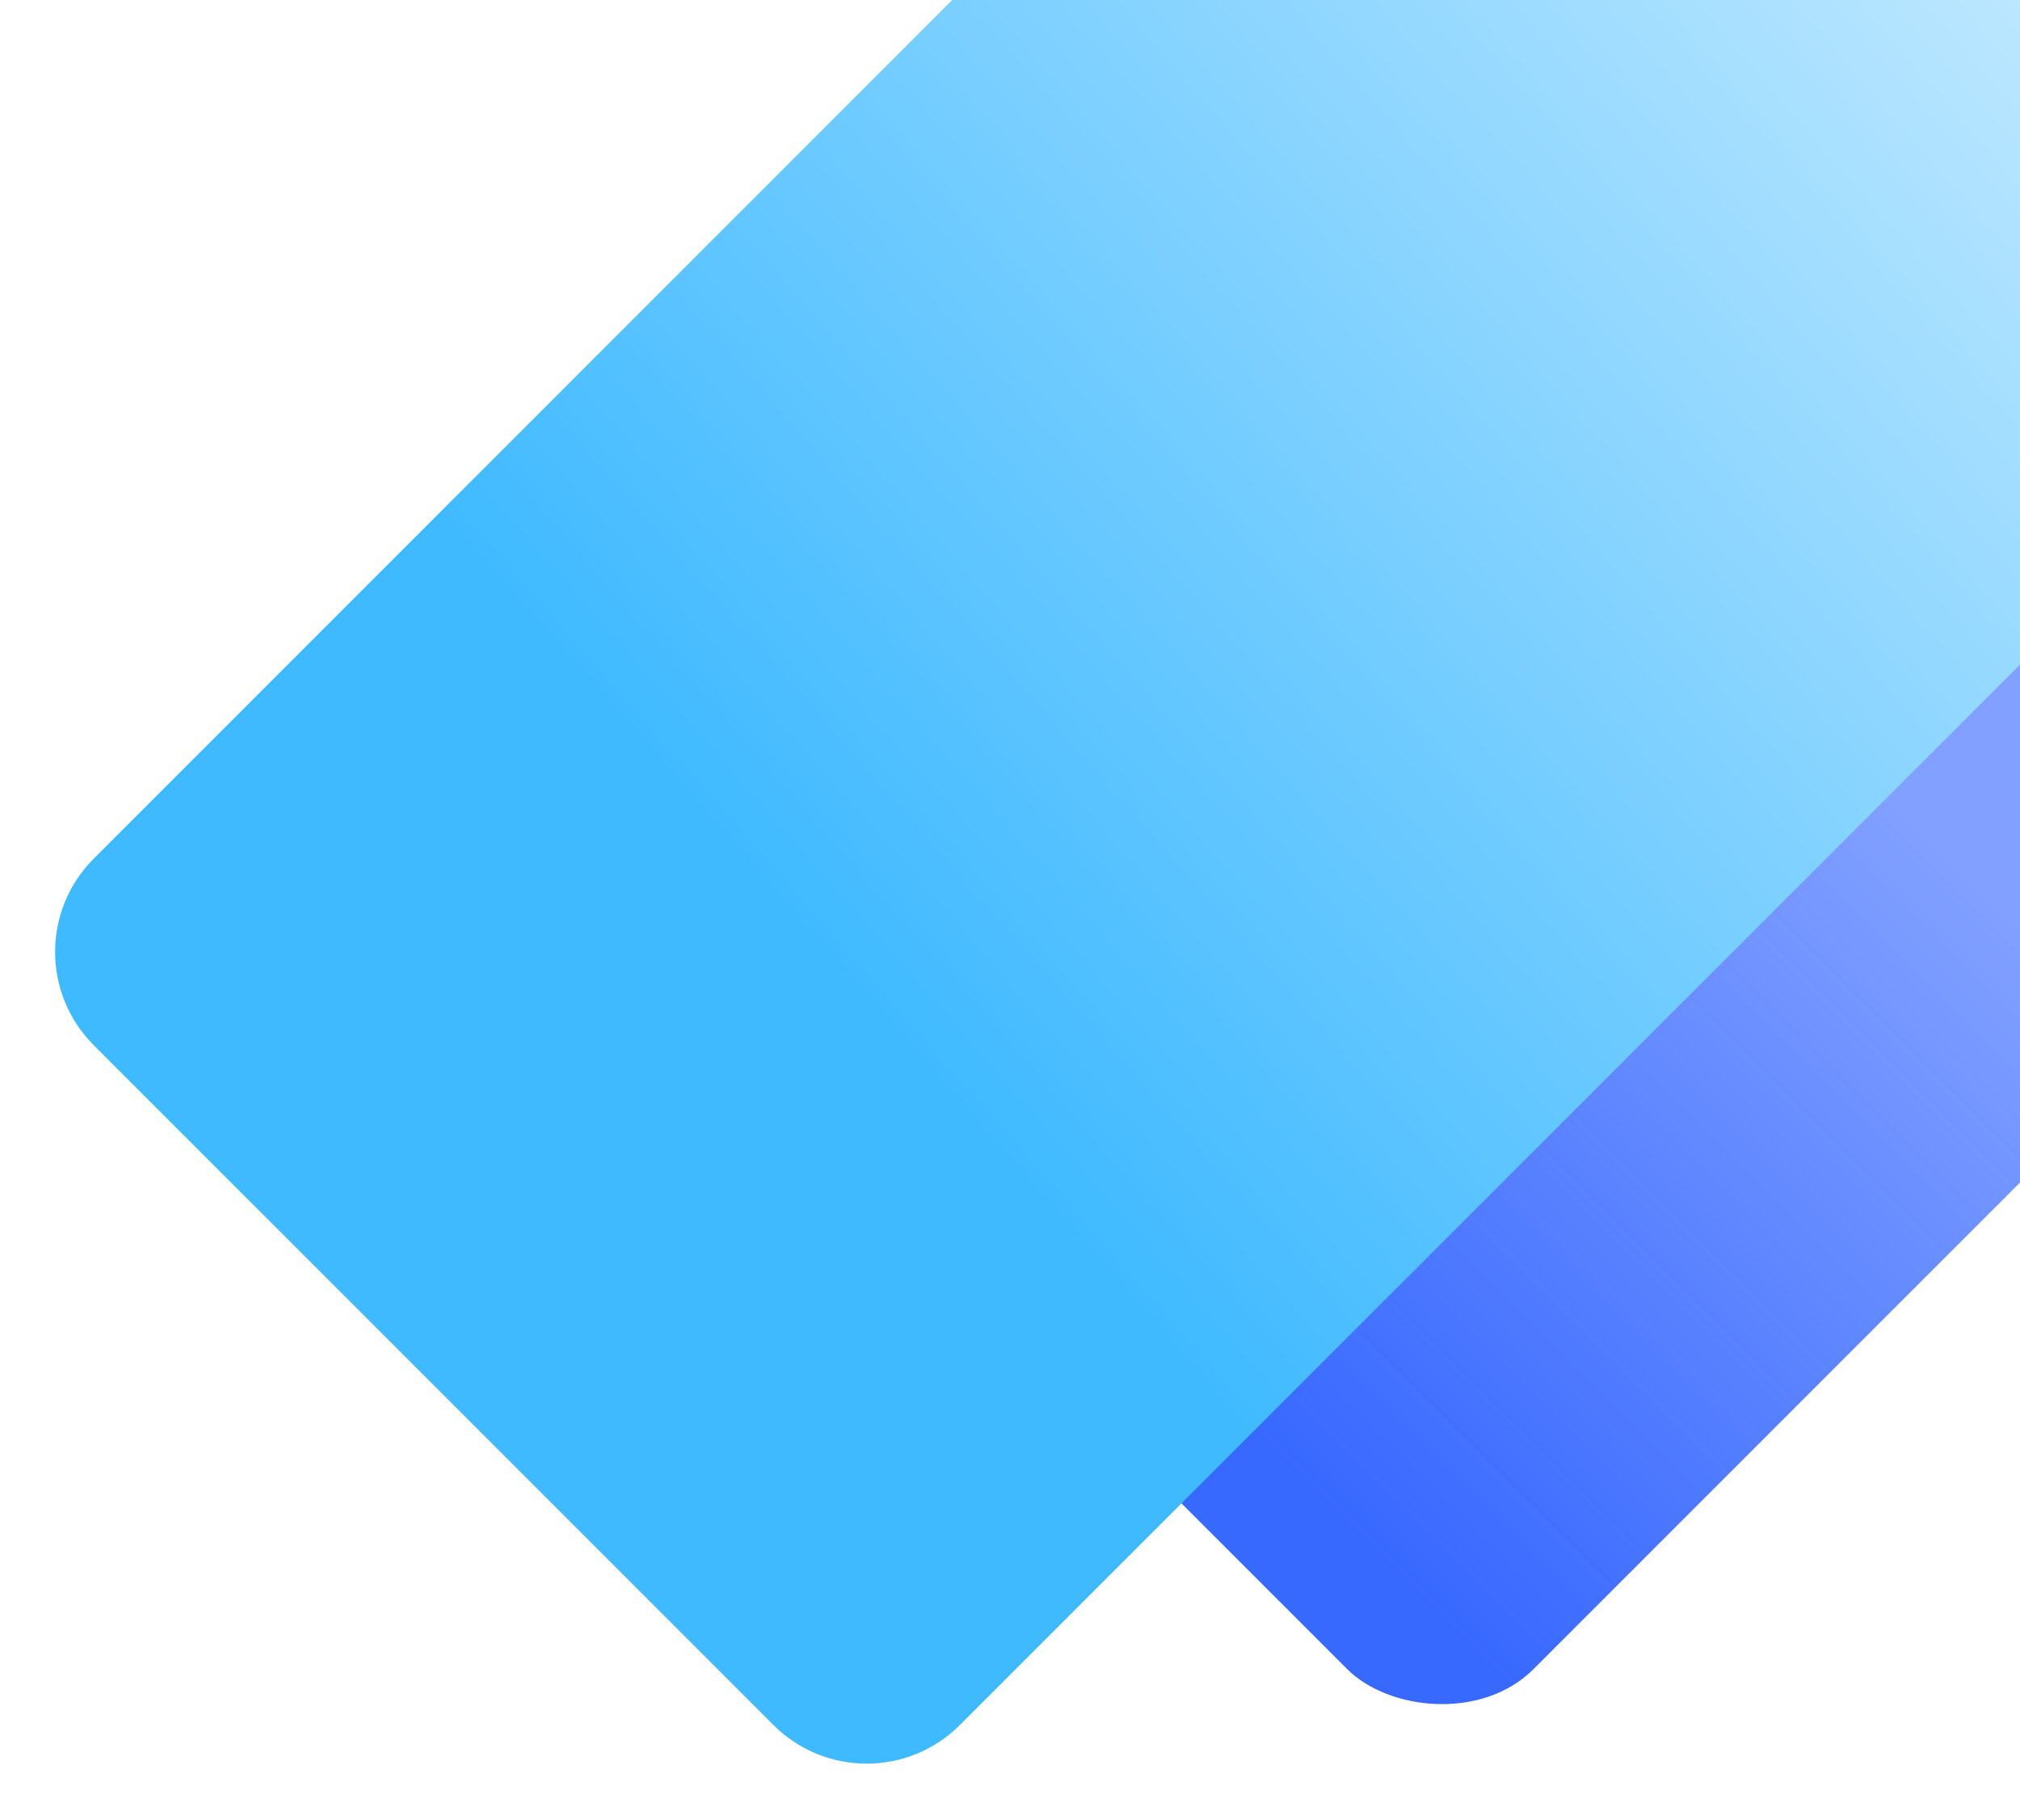 <svg width="766" height="690" viewBox="0 0 766 690" fill="none" xmlns="http://www.w3.org/2000/svg">
<rect x="383.001" y="504.948" width="460.898" height="230.788" rx="50" transform="rotate(-45 383.001 504.948)" fill="url(#paint0_linear)"/>
<path d="M35.538 396.253C16.012 376.727 16.012 345.068 35.538 325.542L530.116 -169.036C549.642 -188.562 581.3 -188.562 600.826 -169.036L858.571 88.709C878.097 108.235 878.097 139.893 858.571 159.42L363.993 653.998C344.467 673.524 312.809 673.524 293.283 653.998L35.538 396.253Z" fill="url(#paint1_linear)"/>
<defs>
<linearGradient id="paint0_linear" x1="417.366" y1="654.538" x2="762.498" y2="654.538" gradientUnits="userSpaceOnUse">
<stop stop-color="#3768FF"/>
<stop offset="1" stop-color="#3768FF" stop-opacity="0.63"/>
</linearGradient>
<linearGradient id="paint1_linear" x1="336.055" y1="387.657" x2="783.832" y2="-5.811" gradientUnits="userSpaceOnUse">
<stop stop-color="#40BAFF"/>
<stop offset="1" stop-color="#BFE8FF"/>
</linearGradient>
</defs>
</svg>
